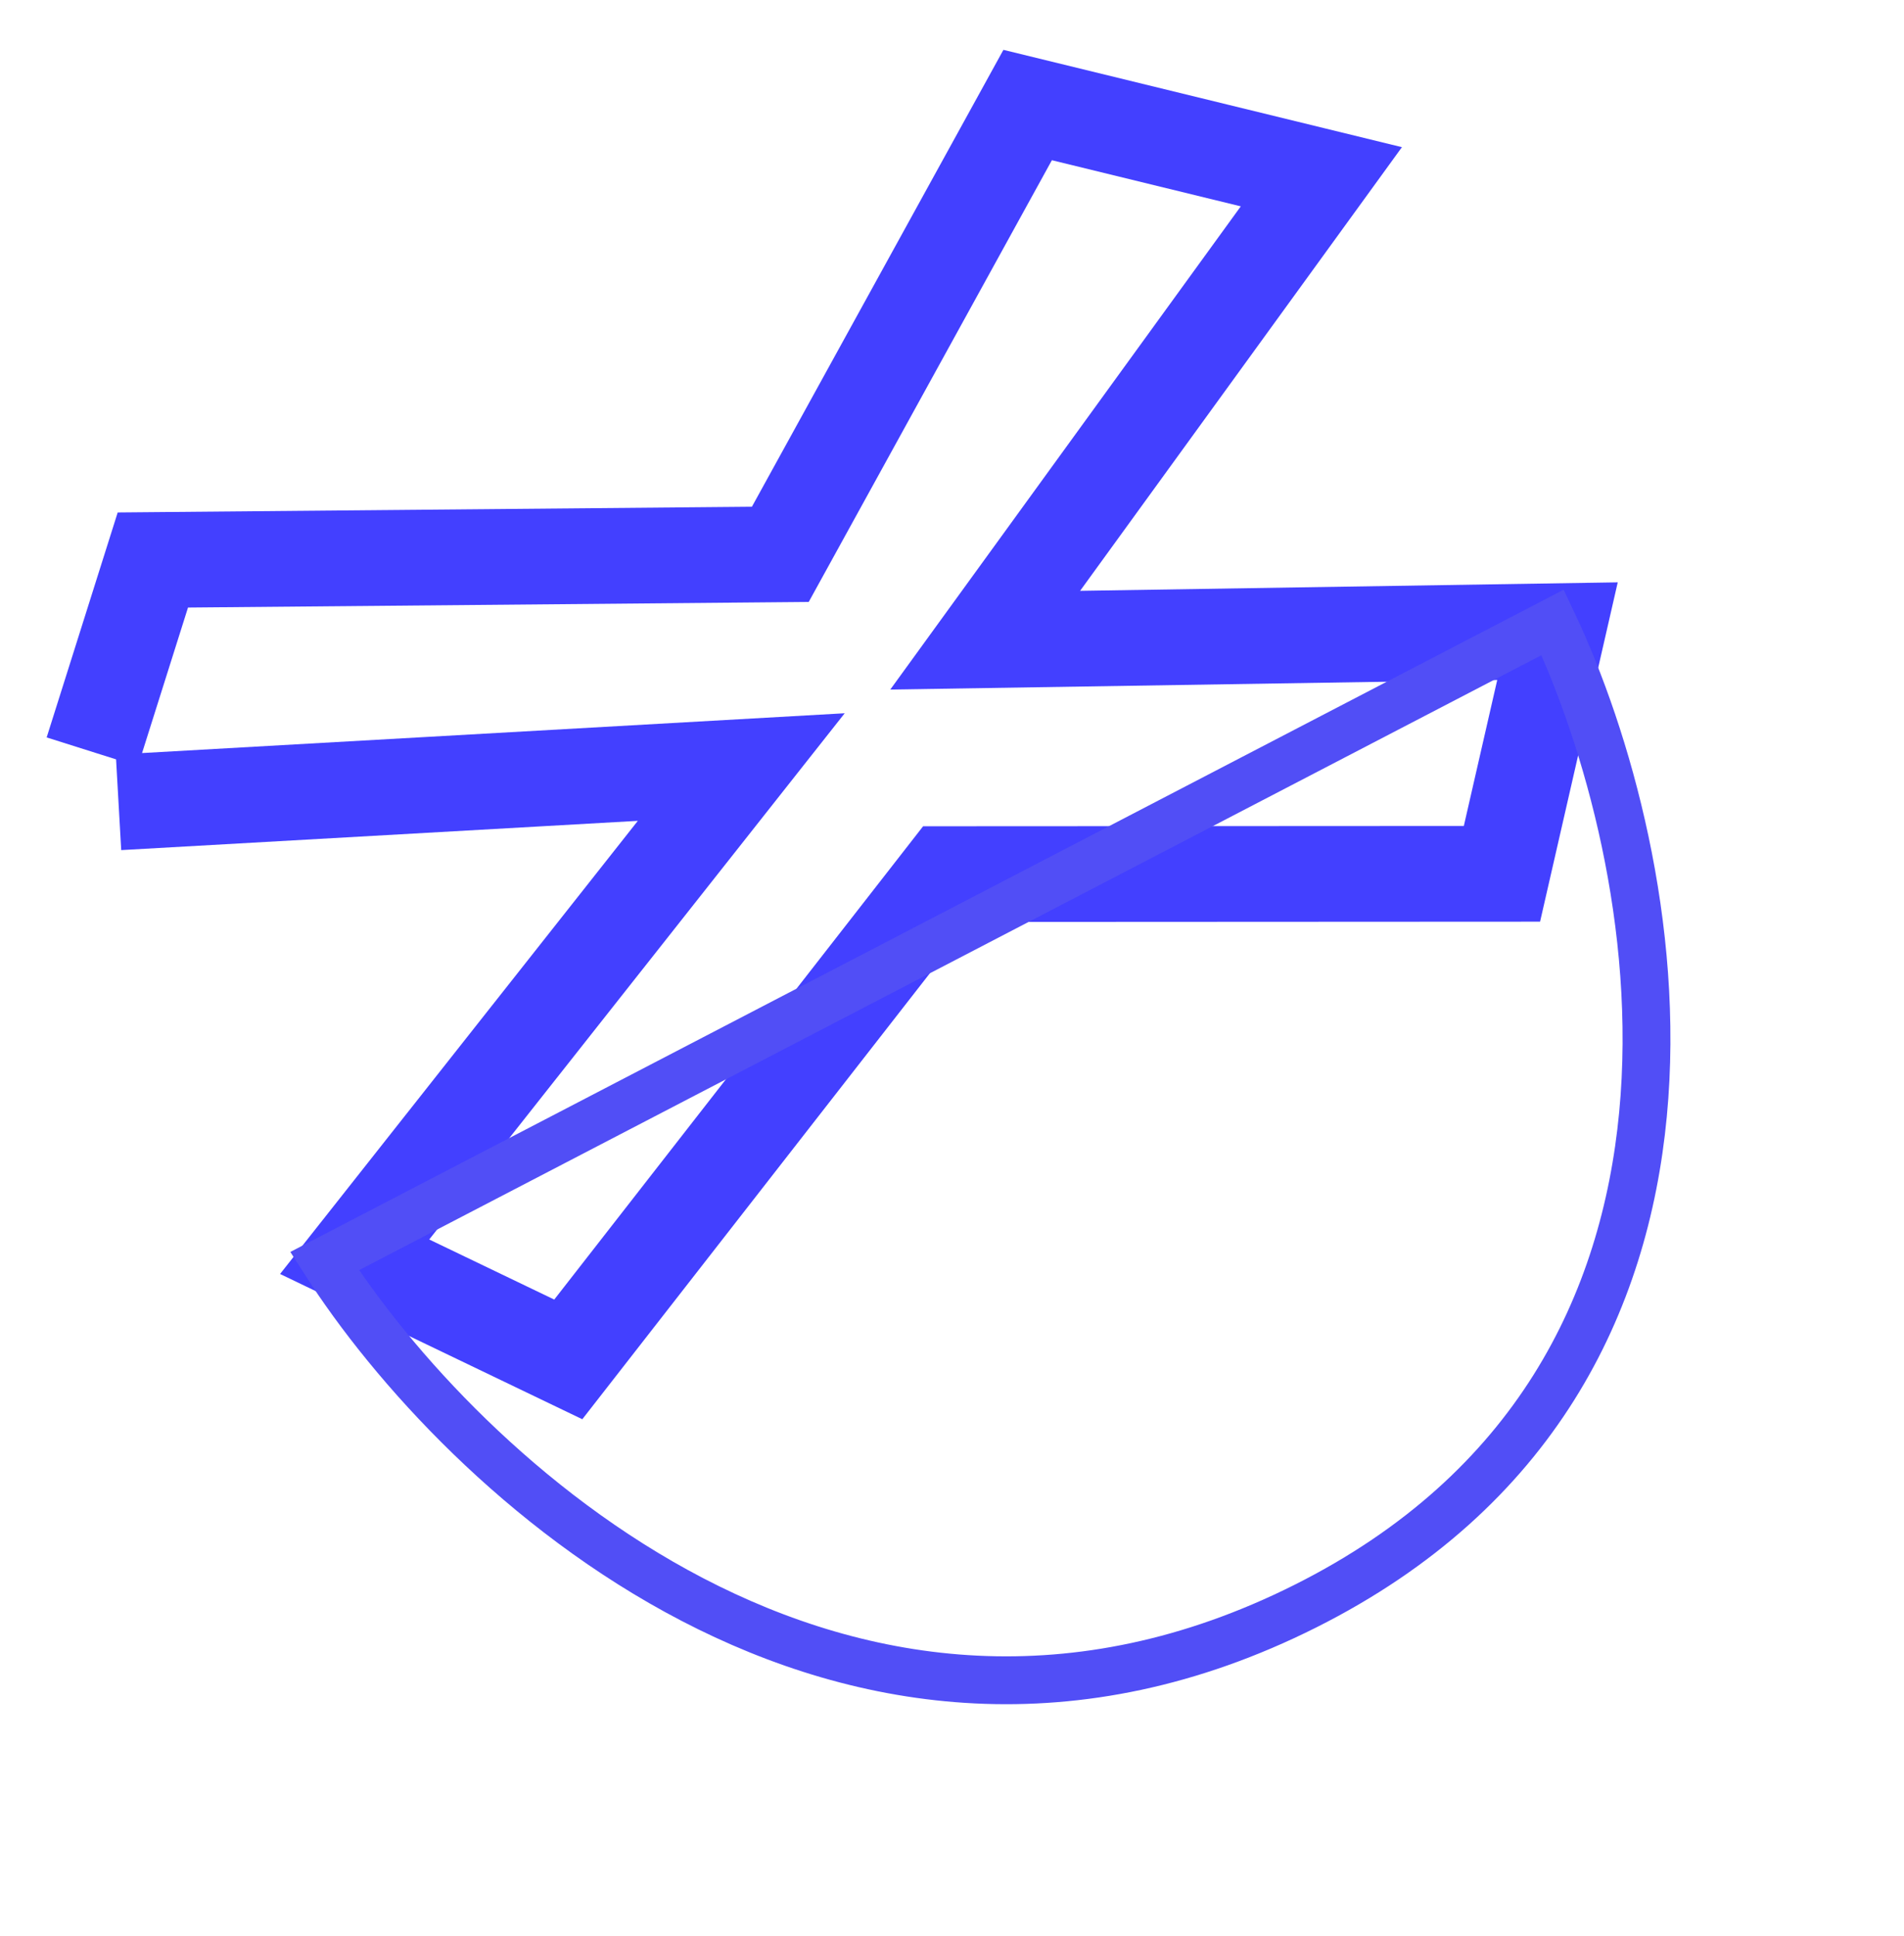 <svg width="796" height="809" viewBox="0 0 796 809" fill="none" xmlns="http://www.w3.org/2000/svg">
<path d="M49.545 335.294L309.899 320.552L148.266 525.189L237.577 568.097L395.694 365.289L627.916 365.172L651.134 263.762L411.879 267.535L552.414 73.868L429.625 43.896L326.224 231.66L63.903 234.024L38.576 314.195" stroke="#4340FF" stroke-width="40"/>
<path d="M649.115 260.104L135.697 527.015C192.044 615.352 352.928 767.867 545.692 671.228C738.455 574.59 694.959 356.88 649.115 260.104Z" stroke="#514EF6" stroke-width="20"/>
</svg>

